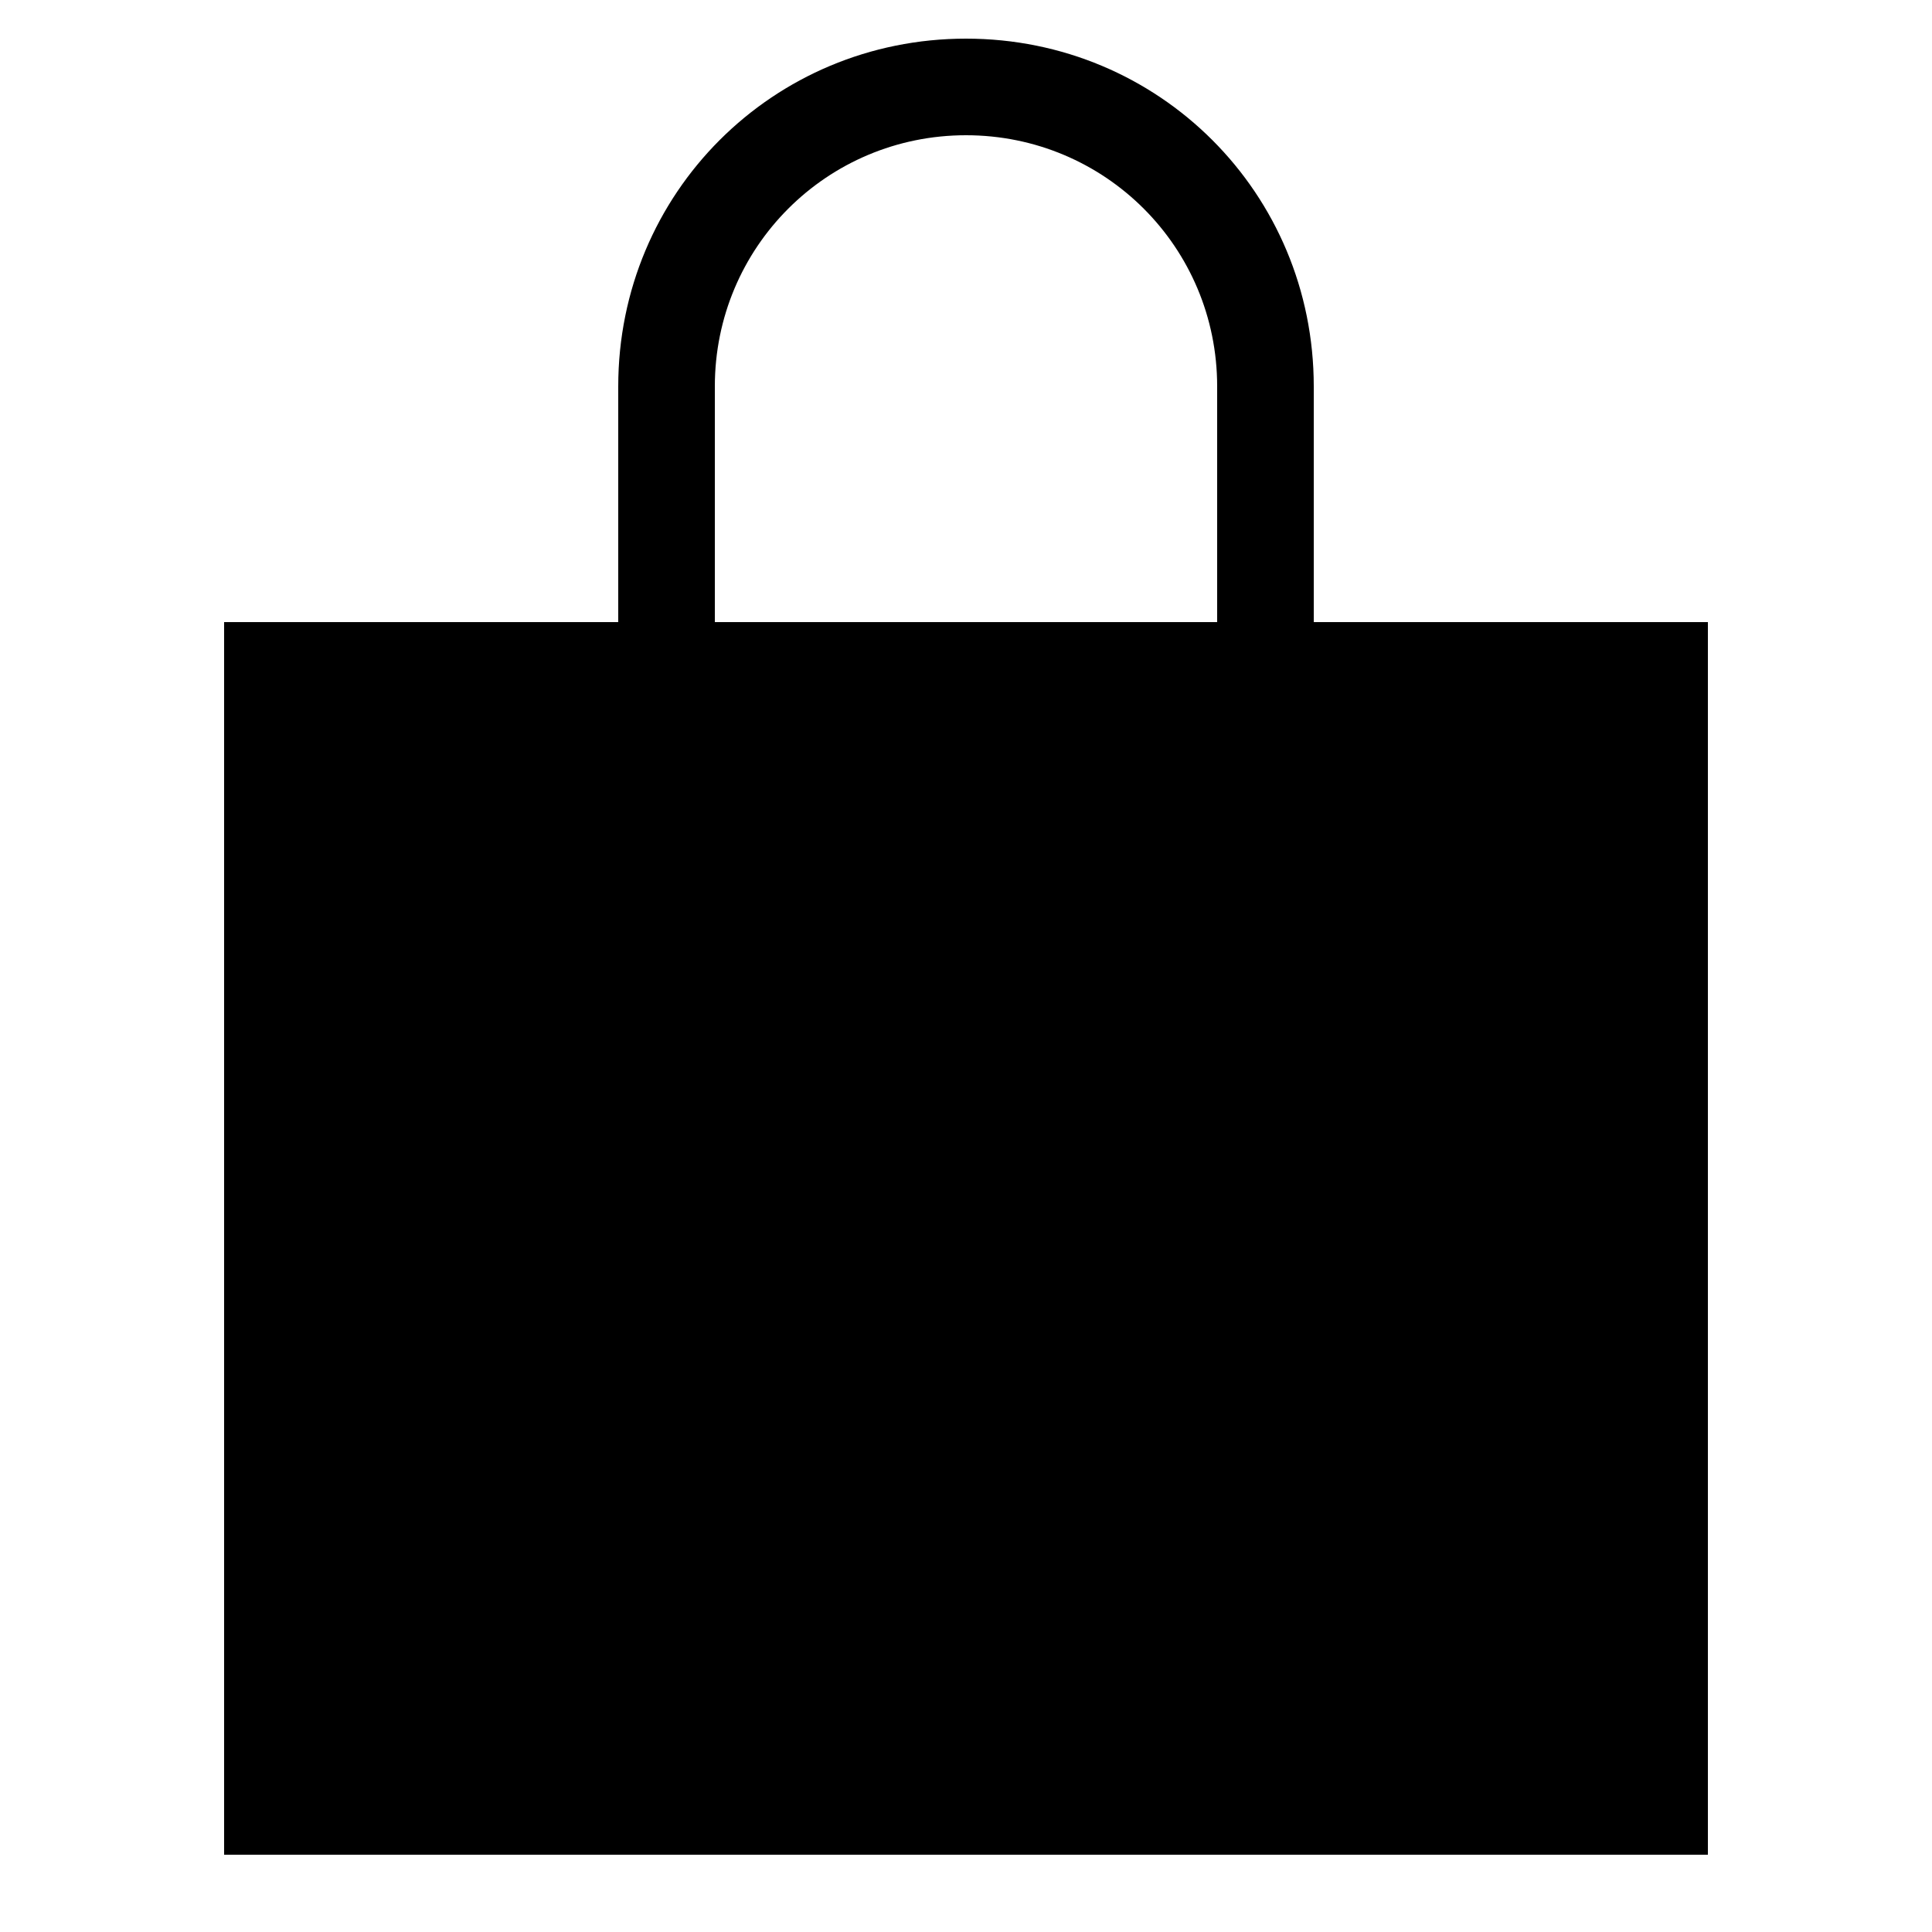 <?xml version="1.0" encoding="utf-8"?>
<!-- Generator: Adobe Illustrator 22.1.0, SVG Export Plug-In . SVG Version: 6.00 Build 0)  -->
<svg version="1.1" id="Layer_1" xmlns="http://www.w3.org/2000/svg" xmlns:xlink="http://www.w3.org/1999/xlink" x="0px" y="0px"
	 viewBox="0 0 50 50" enable-background="new 0 0 50 50" xml:space="preserve">
<path d="M44.1,48H5.8V16.1H16V10c0-5,4-9,9-9s9,4,9,9v6.1h10.2V48H44.1z M18.4,16.1h13.1V10c0-3.6-2.9-6.5-6.5-6.5s-6.5,2.9-6.5,6.5
	v6.1H18.4z"/>
</svg>

